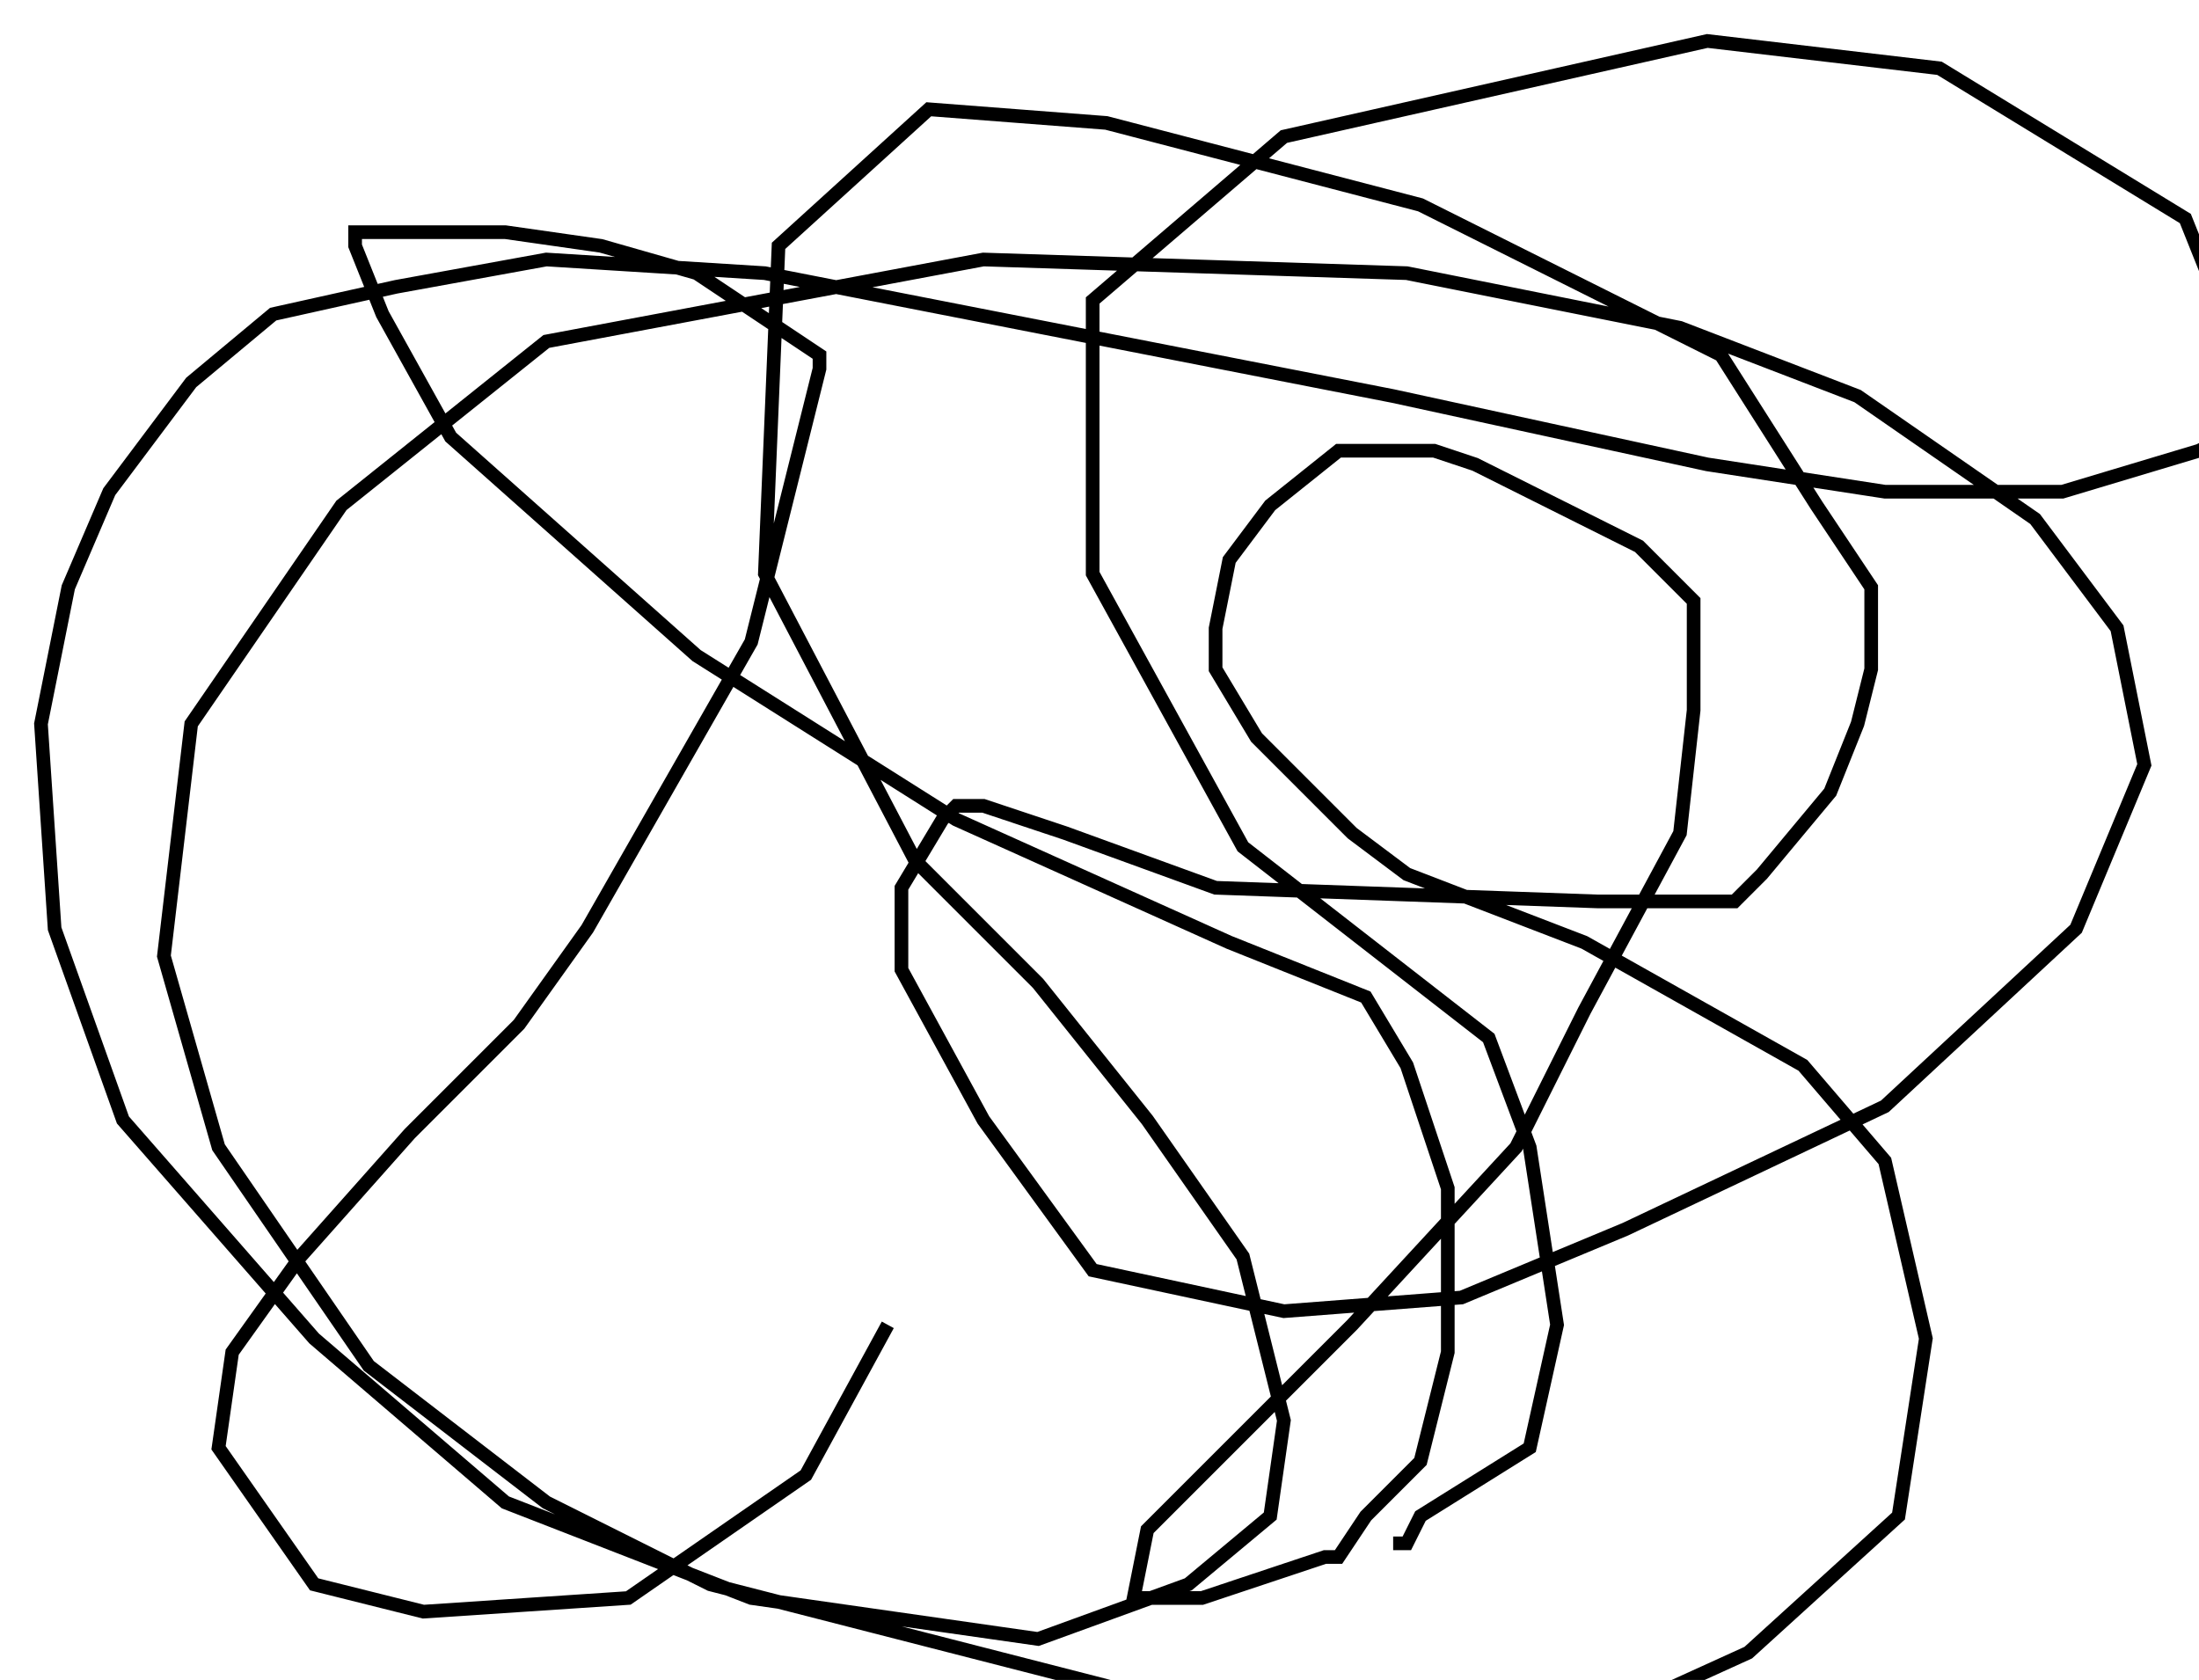 <?xml version="1.0" encoding="utf-8" ?>
<svg baseProfile="tiny" height="123" version="1.2" viewBox="-3 -3 161 123" width="161" xmlns="http://www.w3.org/2000/svg" xmlns:ev="http://www.w3.org/2001/xml-events" xmlns:xlink="http://www.w3.org/1999/xlink"><defs /><path d="M62 94 L56 105 L43 114 L28 115 L20 113 L13 103 L14 96 L19 89 L27 80 L35 72 L40 65 L52 44 L56 28 L57 24 L57 23 L48 17 L41 15 L34 14 L25 14 L23 14 L23 15 L25 20 L30 29 L48 45 L67 57 L87 66 L97 70 L100 75 L103 84 L103 96 L101 104 L97 108 L95 111 L94 111 L85 114 L84 114 L83 114 L80 114 L81 109 L96 94 L108 81 L113 71 L120 58 L121 49 L121 41 L117 37 L109 33 L105 31 L102 30 L95 30 L90 34 L87 38 L86 43 L86 46 L89 51 L96 58 L100 61 L113 66 L129 75 L135 82 L138 95 L136 108 L125 118 L114 123 L88 123 L49 113 L37 107 L24 97 L13 81 L9 67 L11 50 L22 34 L37 22 L69 16 L100 17 L120 21 L133 26 L146 35 L152 43 L154 53 L149 65 L135 78 L116 87 L104 92 L91 93 L77 90 L69 79 L63 68 L63 62 L66 57 L67 56 L69 56 L75 58 L86 62 L114 63 L124 63 L126 61 L131 55 L133 50 L134 46 L134 40 L130 34 L123 23 L101 12 L78 6 L65 5 L54 15 L53 39 L64 60 L73 69 L81 79 L88 89 L91 101 L90 108 L84 113 L73 117 L52 114 L34 107 L20 95 L6 79 L1 65 L0 50 L2 40 L5 33 L11 25 L17 20 L26 18 L37 16 L53 17 L99 26 L122 31 L135 33 L148 33 L158 30 L160 29 L161 23 L157 13 L139 2 L122 0 L91 7 L77 19 L77 39 L88 59 L106 73 L109 81 L111 94 L109 103 L101 108 L100 110 L99 110 " fill="none" stroke="black" /></svg>